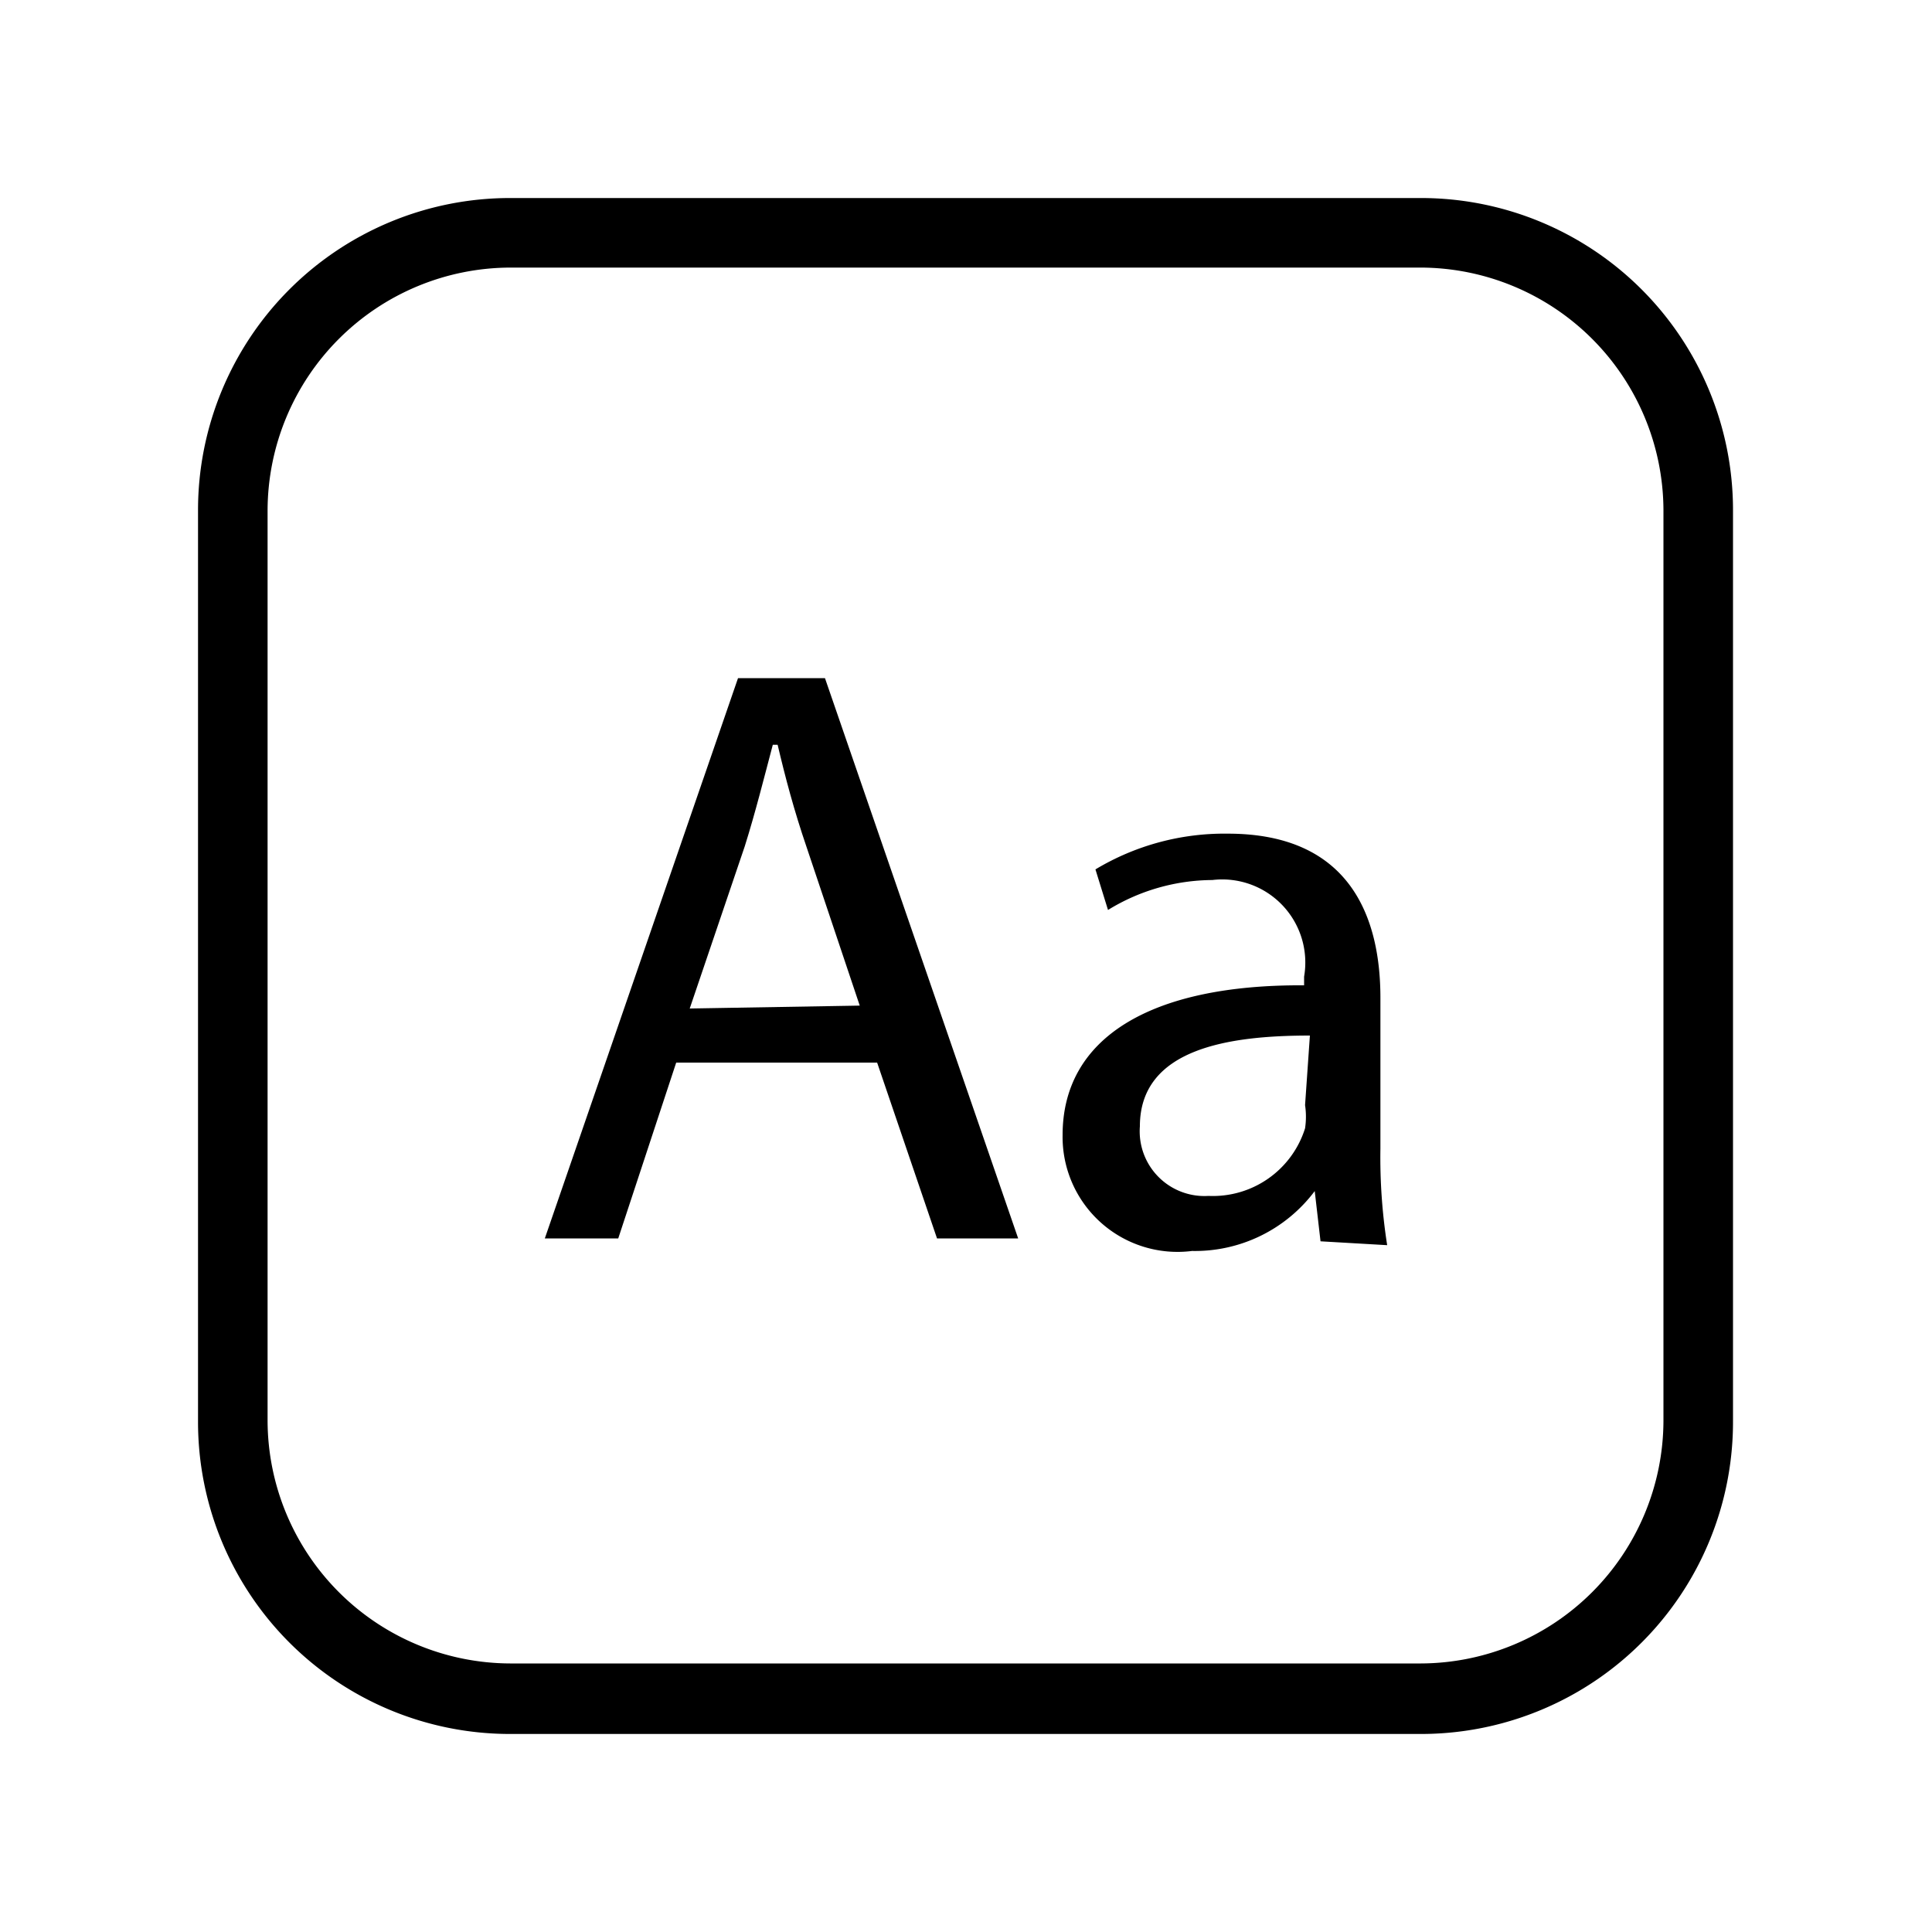 <svg id="Layer_1" data-name="Layer 1" xmlns="http://www.w3.org/2000/svg" viewBox="0 0 20 20"><title>Artboard 1</title><path d="M7,11l-.6,1.82H5.64l2-5.8h.9l2,5.8H9.7L9.08,11Zm1.9-.59L8.35,8.77c-.13-.38-.22-.72-.3-1.06H8c-.09.34-.18.7-.29,1.05l-.57,1.68Z"/><path d="M13.67,12.85l-.06-.52h0a1.55,1.55,0,0,1-1.27.62A1.19,1.19,0,0,1,11,11.75c0-1,.9-1.56,2.5-1.55v-.09a.86.86,0,0,0-.95-1,2.08,2.08,0,0,0-1.08.31L11.34,9a2.59,2.59,0,0,1,1.37-.37c1.27,0,1.58.87,1.58,1.7v1.56a5.84,5.84,0,0,0,.07,1Zm-.11-2.13c-.83,0-1.76.13-1.76.94a.67.67,0,0,0,.71.72,1,1,0,0,0,1-.7.81.81,0,0,0,0-.24Z"/><path d="M14.72,17.95H5.28a3.23,3.23,0,0,1-3.23-3.23V5.28A3.23,3.23,0,0,1,5.28,2.05h9.43a3.23,3.23,0,0,1,3.23,3.23v9.43A3.23,3.23,0,0,1,14.72,17.95ZM5.28,2.77A2.52,2.52,0,0,0,2.77,5.28v9.43a2.52,2.52,0,0,0,2.51,2.51h9.43a2.52,2.52,0,0,0,2.51-2.51V5.28a2.52,2.52,0,0,0-2.51-2.51Z"/></svg>